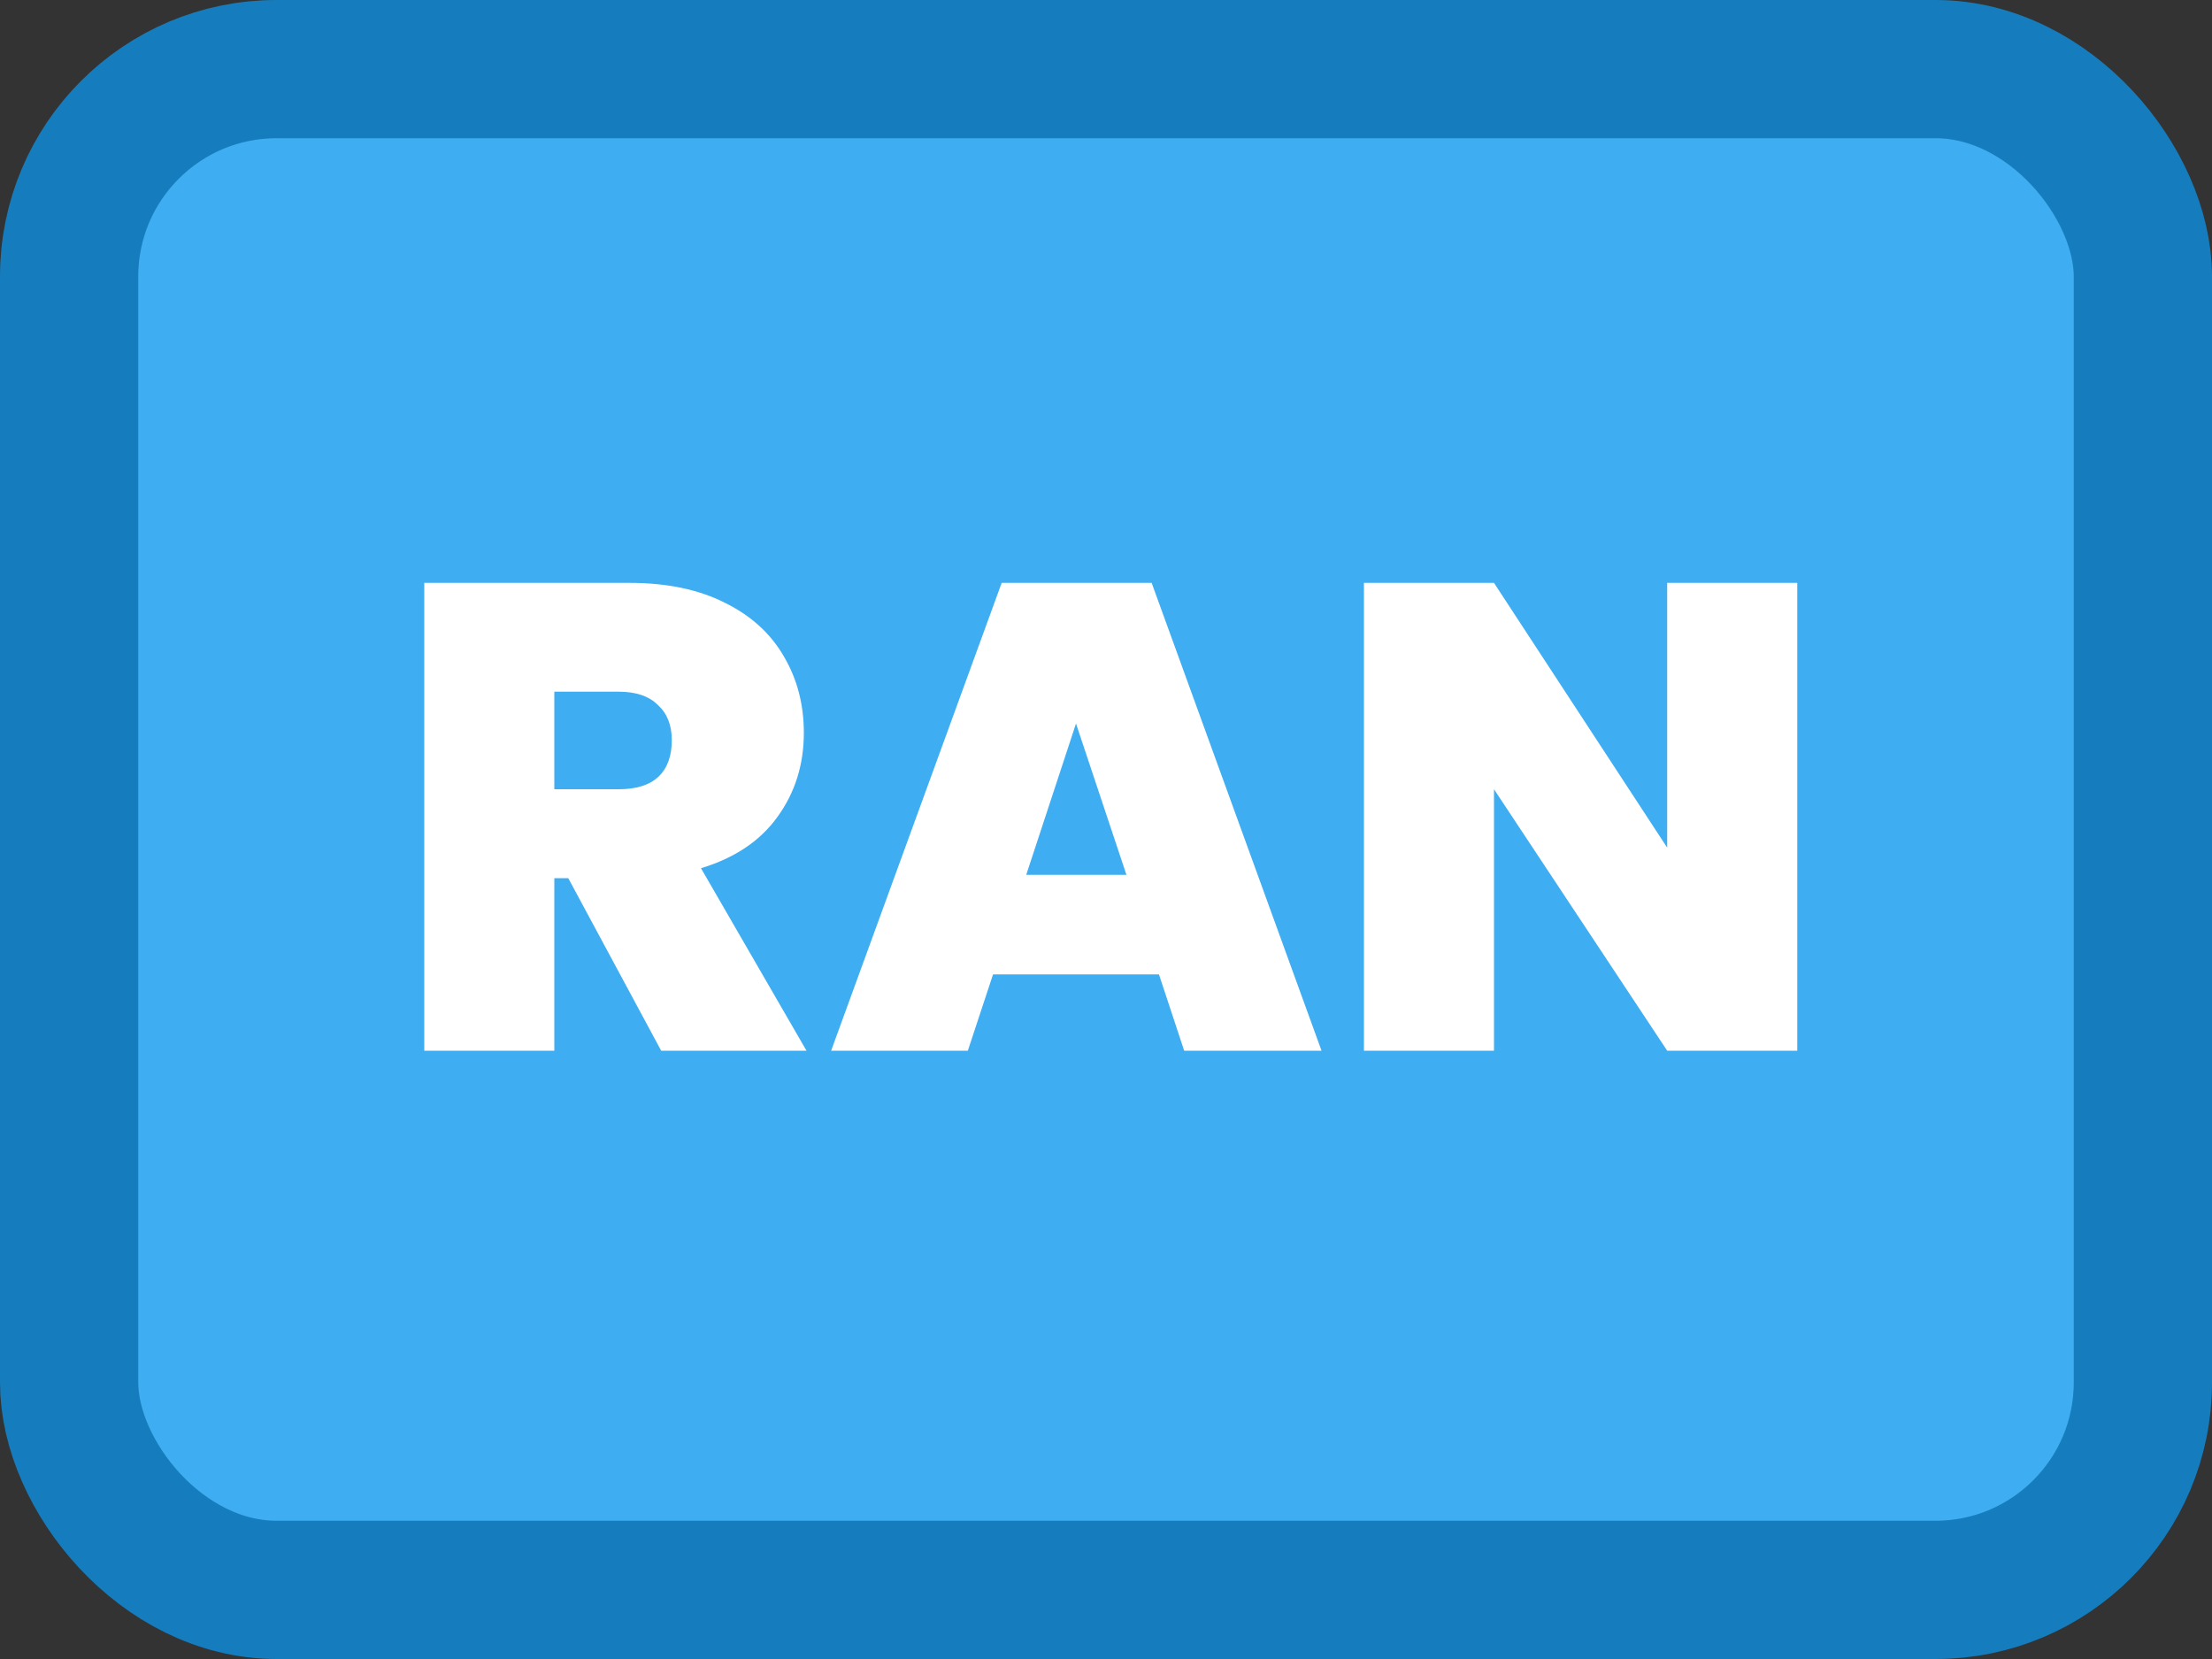 <svg width="80" height="60" viewBox="0 0 80 60" fill="none" xmlns="http://www.w3.org/2000/svg">
<rect x="0" y="0" width="80" height="60" fill="#333333" stroke="none"/>
<rect x="2.5" y="2.5" width="75" height="55" rx="7.5" fill="#3EADF1" stroke="#157DBE" stroke-width="5"/>
<path d="M23.912 38L20.552 31.76H20.048V38H15.344V21.08H22.76C24.12 21.08 25.272 21.32 26.216 21.8C27.16 22.264 27.872 22.912 28.352 23.744C28.832 24.56 29.072 25.48 29.072 26.504C29.072 27.656 28.752 28.672 28.112 29.552C27.488 30.416 26.568 31.032 25.352 31.4L29.168 38H23.912ZM20.048 28.544H22.376C23.016 28.544 23.496 28.392 23.816 28.088C24.136 27.784 24.296 27.344 24.296 26.768C24.296 26.224 24.128 25.8 23.792 25.496C23.472 25.176 23 25.016 22.376 25.016H20.048V28.544ZM41.915 35.24H35.915L35.003 38H30.059L36.227 21.08H41.651L47.795 38H42.827L41.915 35.24ZM40.739 31.64L38.915 26.168L37.115 31.64H40.739ZM65 38H60.296L54.032 28.544V38H49.328V21.08H54.032L60.296 30.656V21.08H65V38Z" fill="white"/>
</svg>
